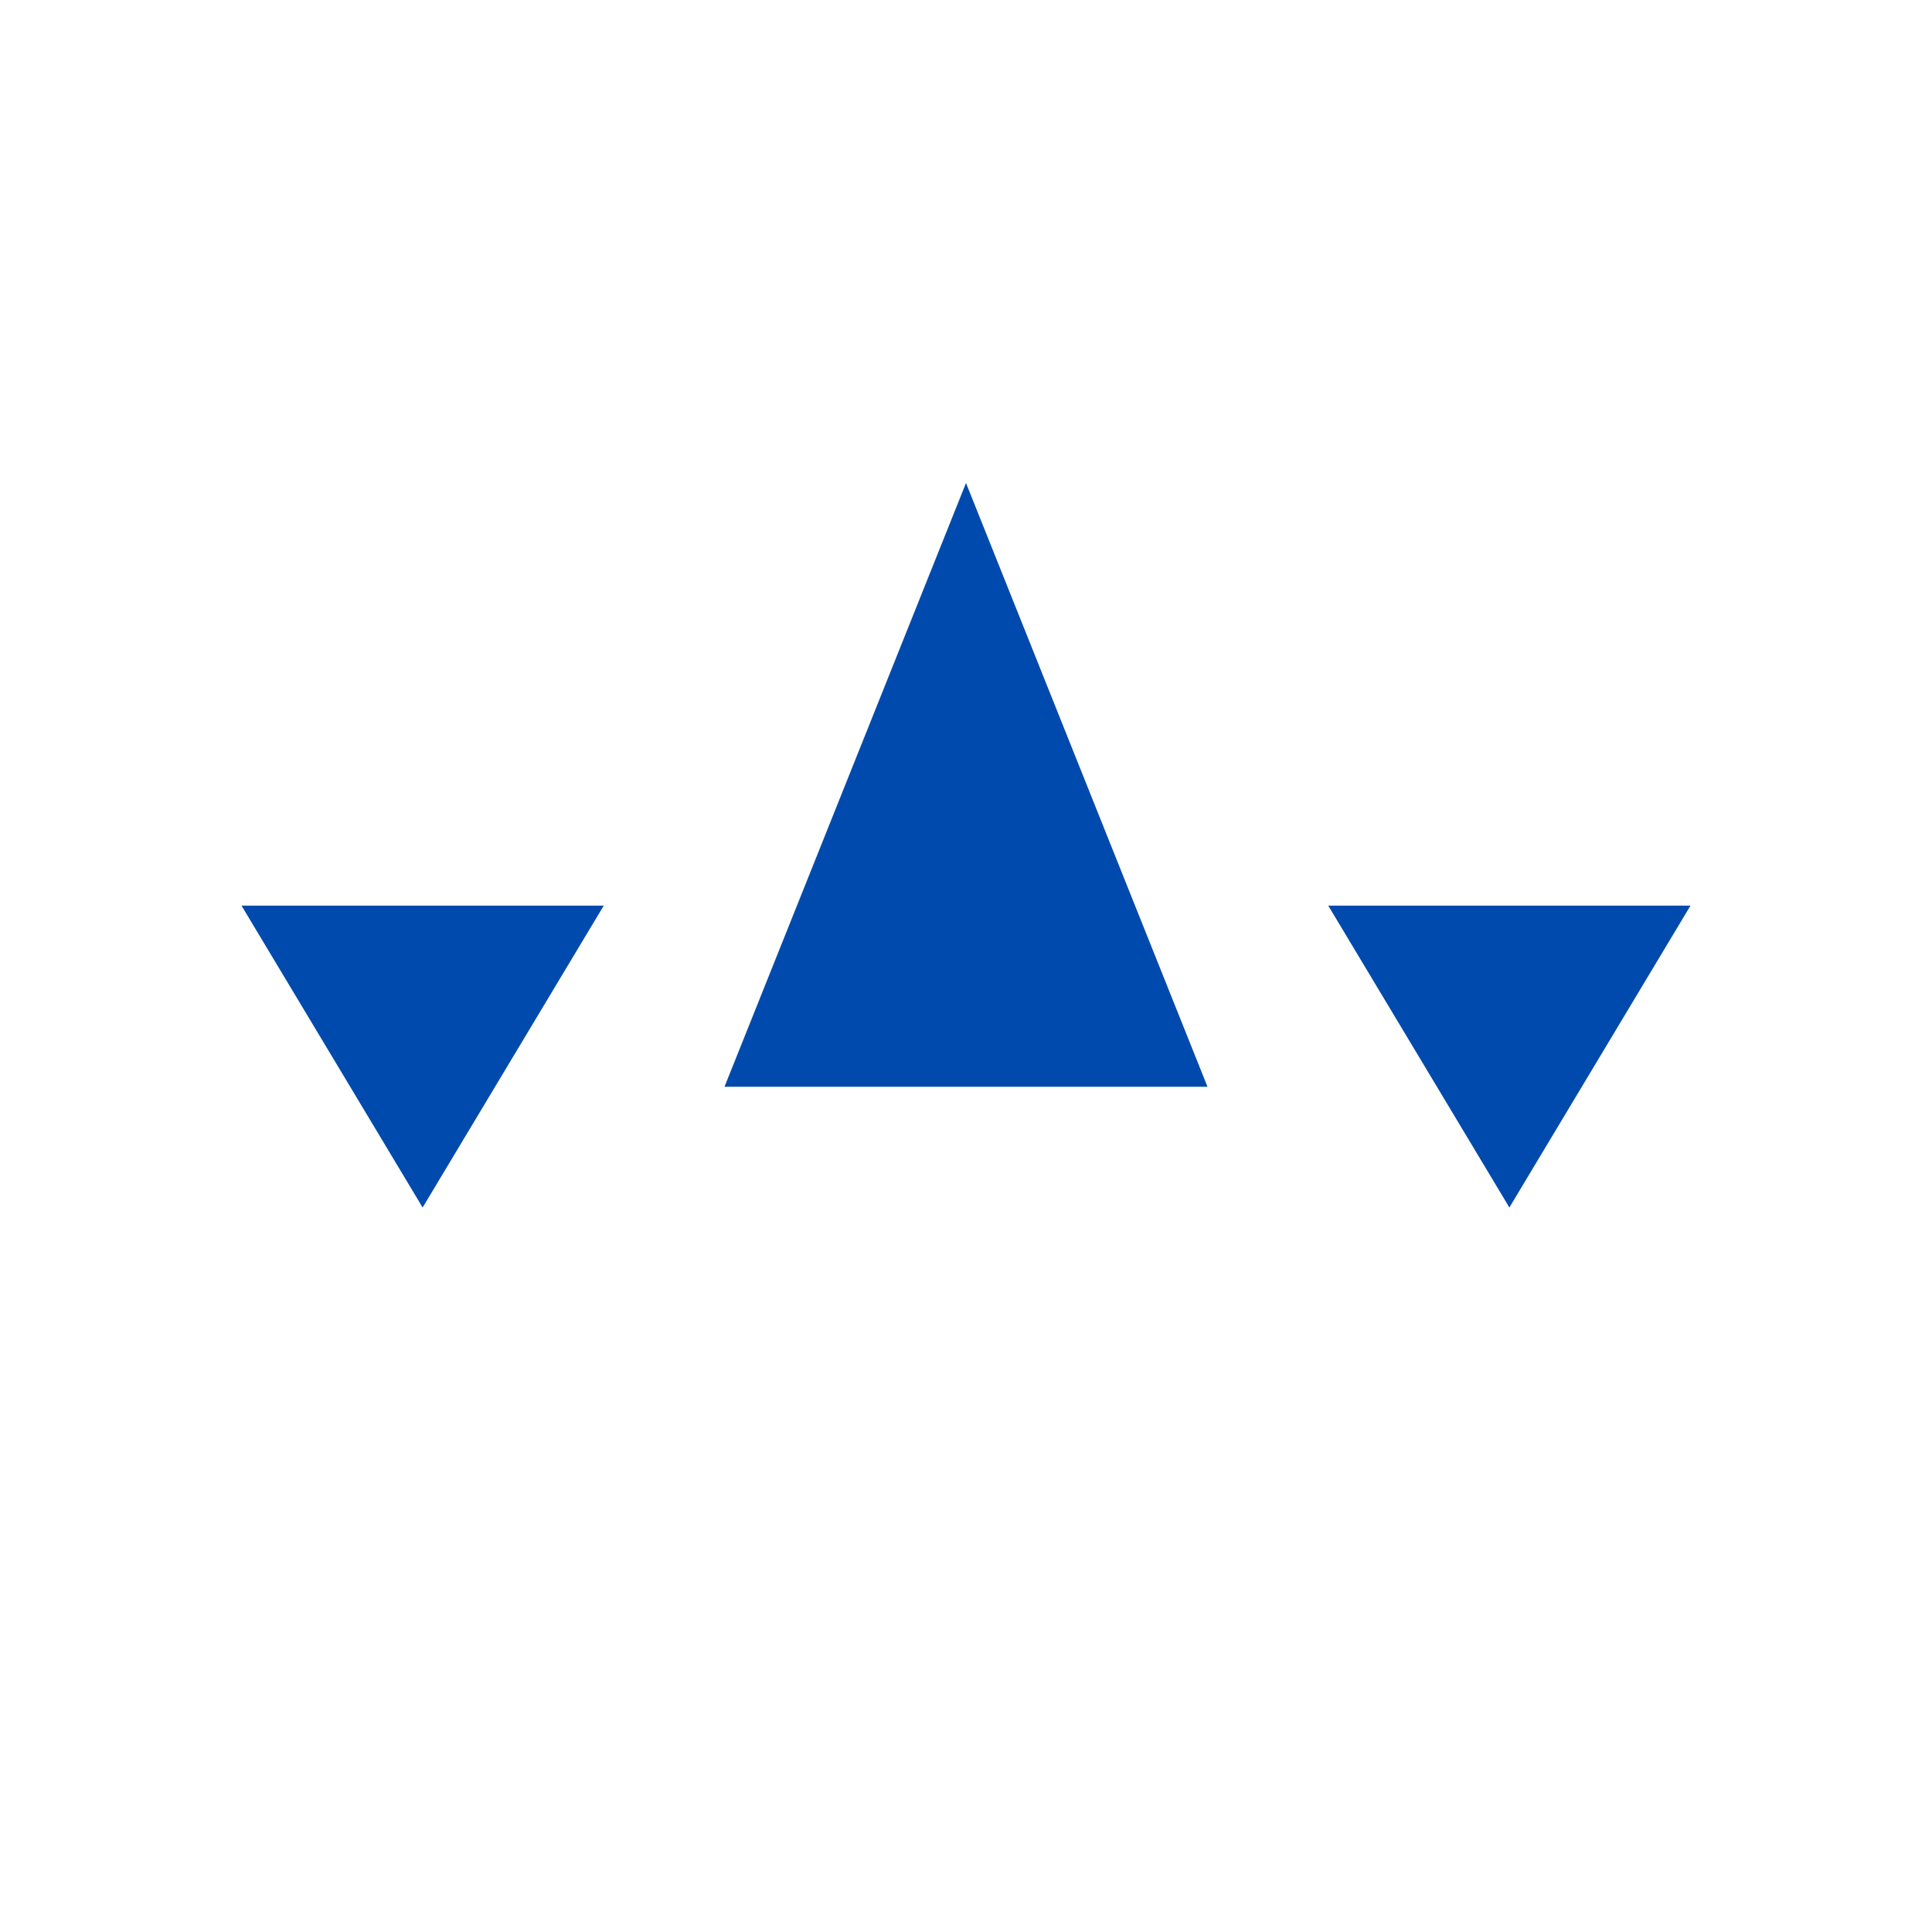 <svg width="32" height="32" viewBox="0 0 32 32" fill="none" xmlns="http://www.w3.org/2000/svg">
  <rect width="32" height="32" fill="white"/>
  <!-- Left triangle -->
  <path d="M7 20L4 15L10 15L7 20Z" fill="#004AAD"/>
  <!-- Right triangle -->  
  <path d="M25 20L22 15L28 15L25 20Z" fill="#004AAD"/>
  <!-- Center triangle (inverted) -->
  <path d="M16 8L12 18L20 18L16 8Z" fill="#004AAD"/>
</svg> 